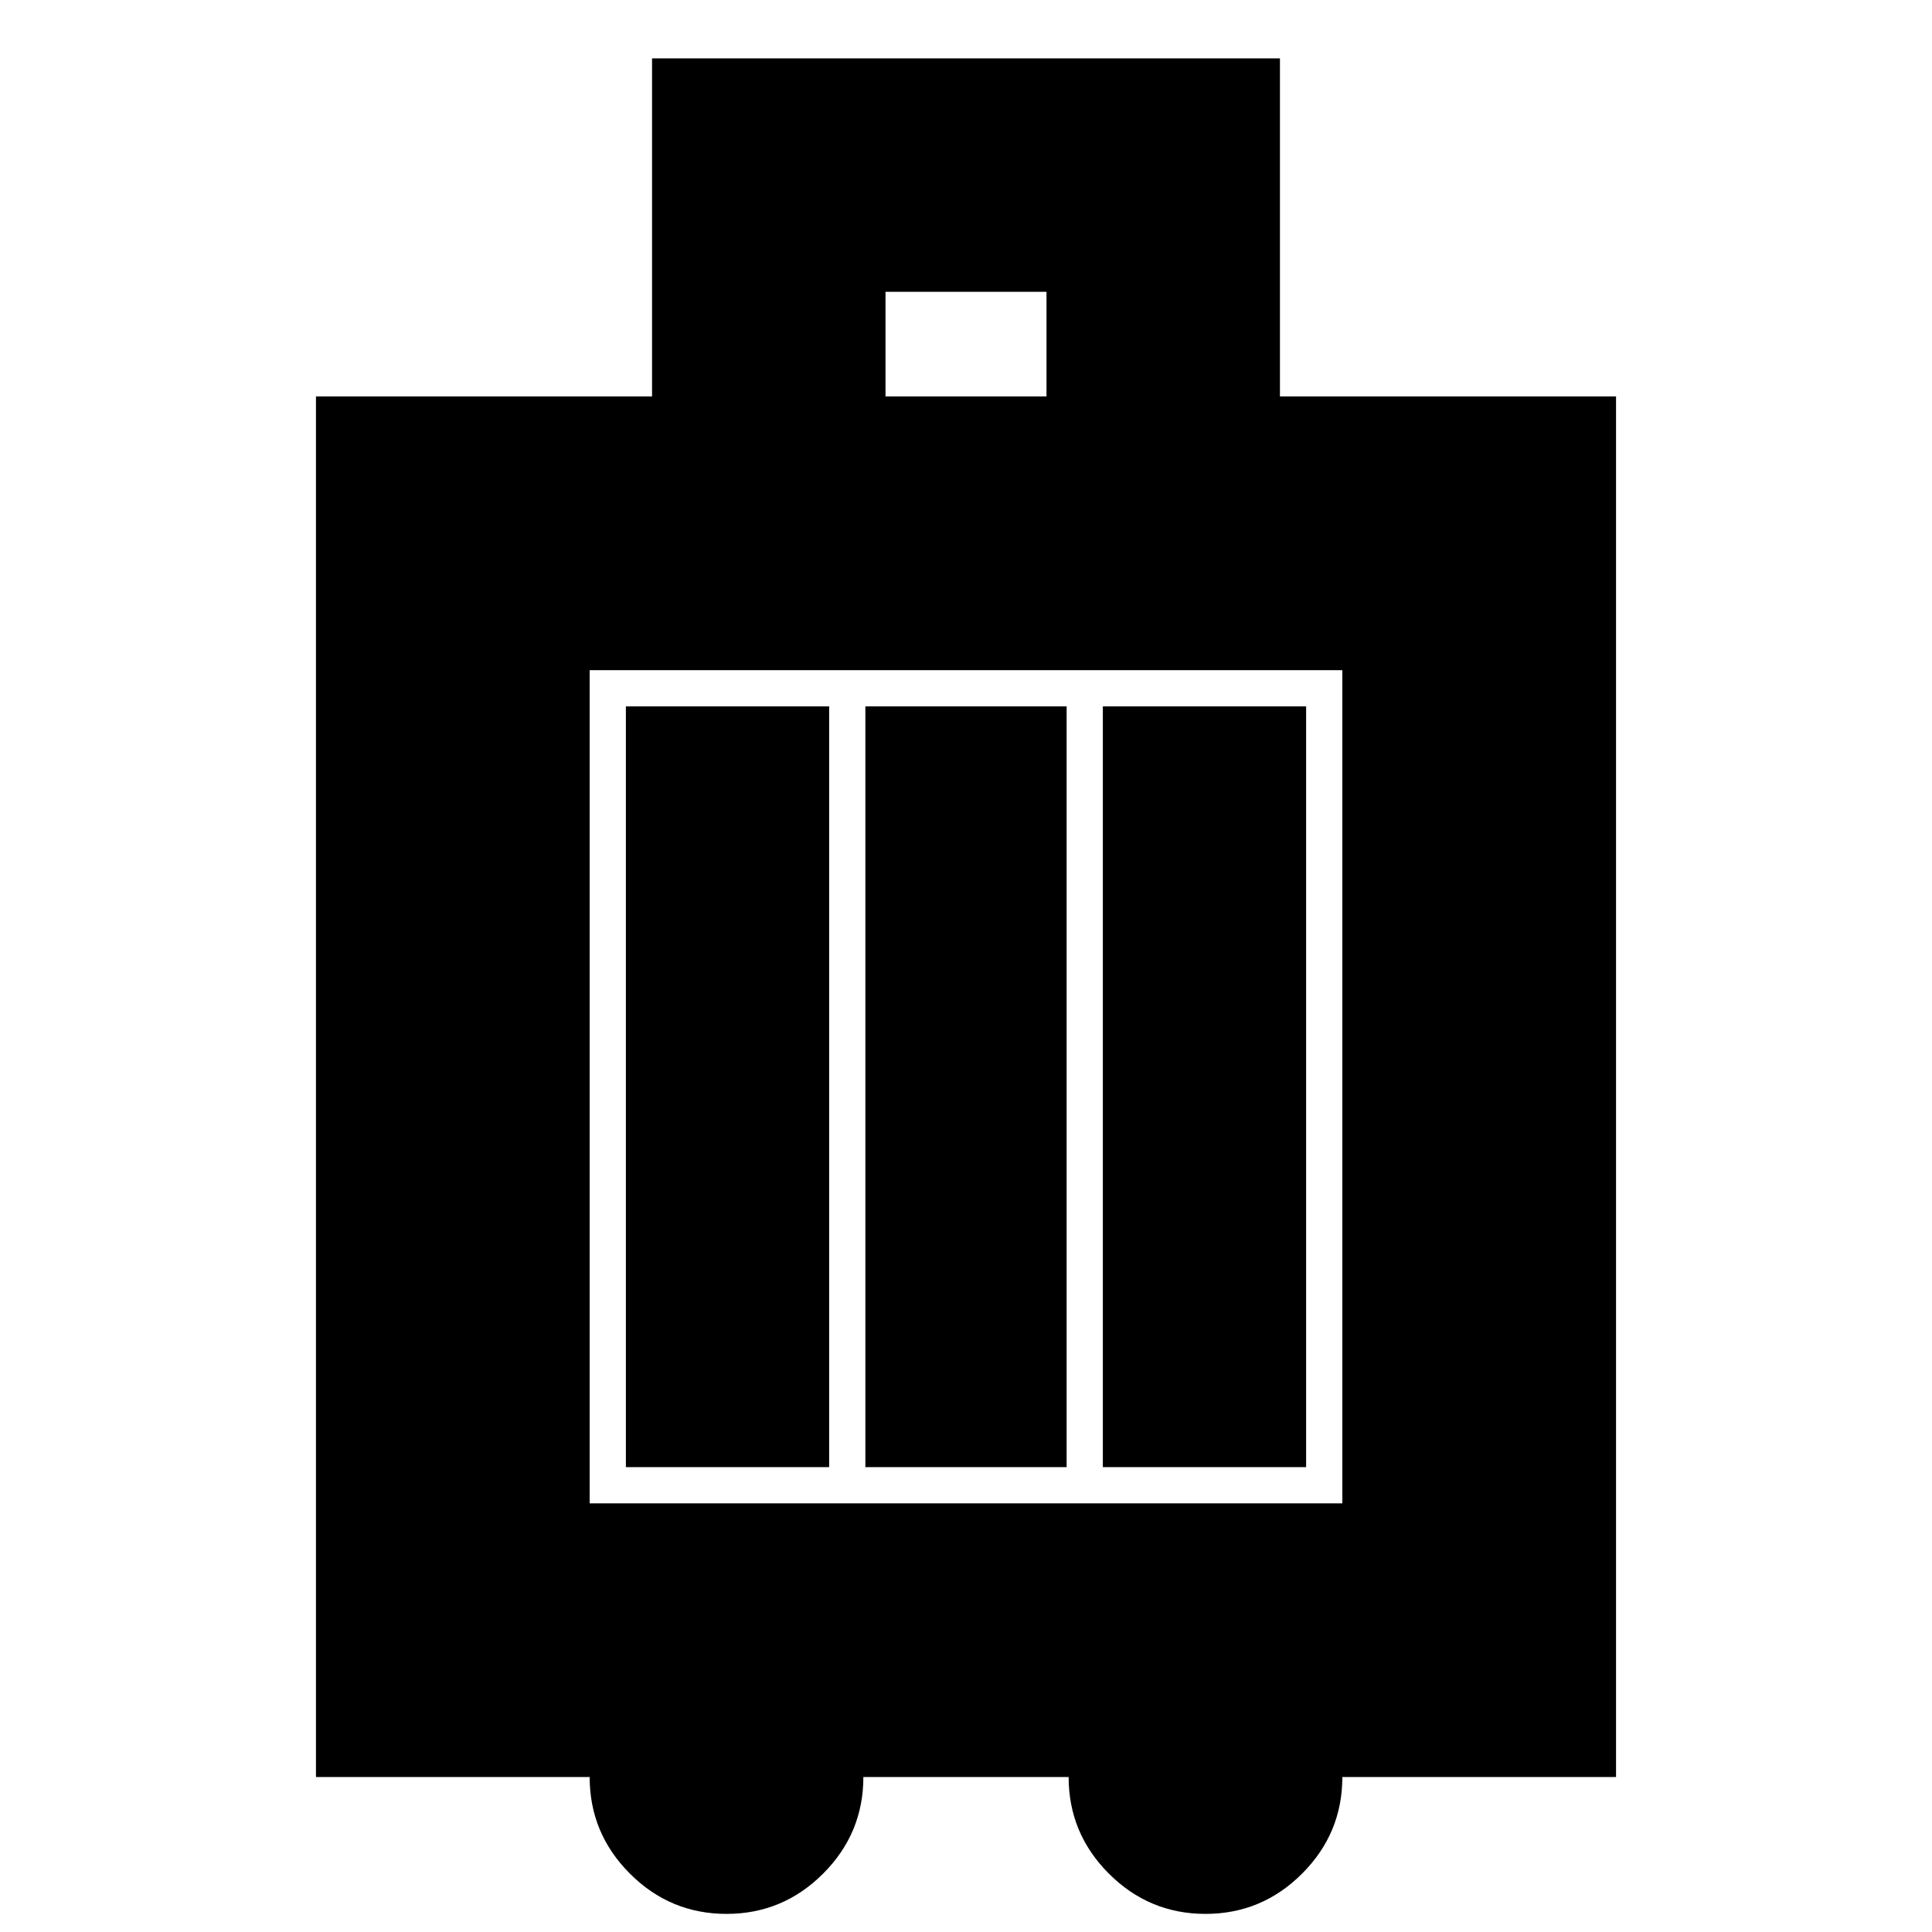 <svg xmlns="http://www.w3.org/2000/svg" height="24" width="24"><path d="M3.925 22.075V4.925H8.1V0.725H15.9V4.925H20.075V22.075H16.675Q16.675 22.775 16.175 23.275Q15.675 23.775 14.975 23.775Q14.275 23.775 13.775 23.275Q13.275 22.775 13.275 22.075H10.725Q10.725 22.775 10.225 23.275Q9.725 23.775 9.025 23.775Q8.325 23.775 7.825 23.275Q7.325 22.775 7.325 22.075ZM11 4.925H13V3.625H11ZM7.325 18.675H16.675V8.325H7.325ZM7.775 18.225H10.3V8.775H7.775ZM10.75 18.225H13.25V8.775H10.75ZM13.7 18.225H16.225V8.775H13.7ZM7.325 18.675V8.325Z"/></svg>